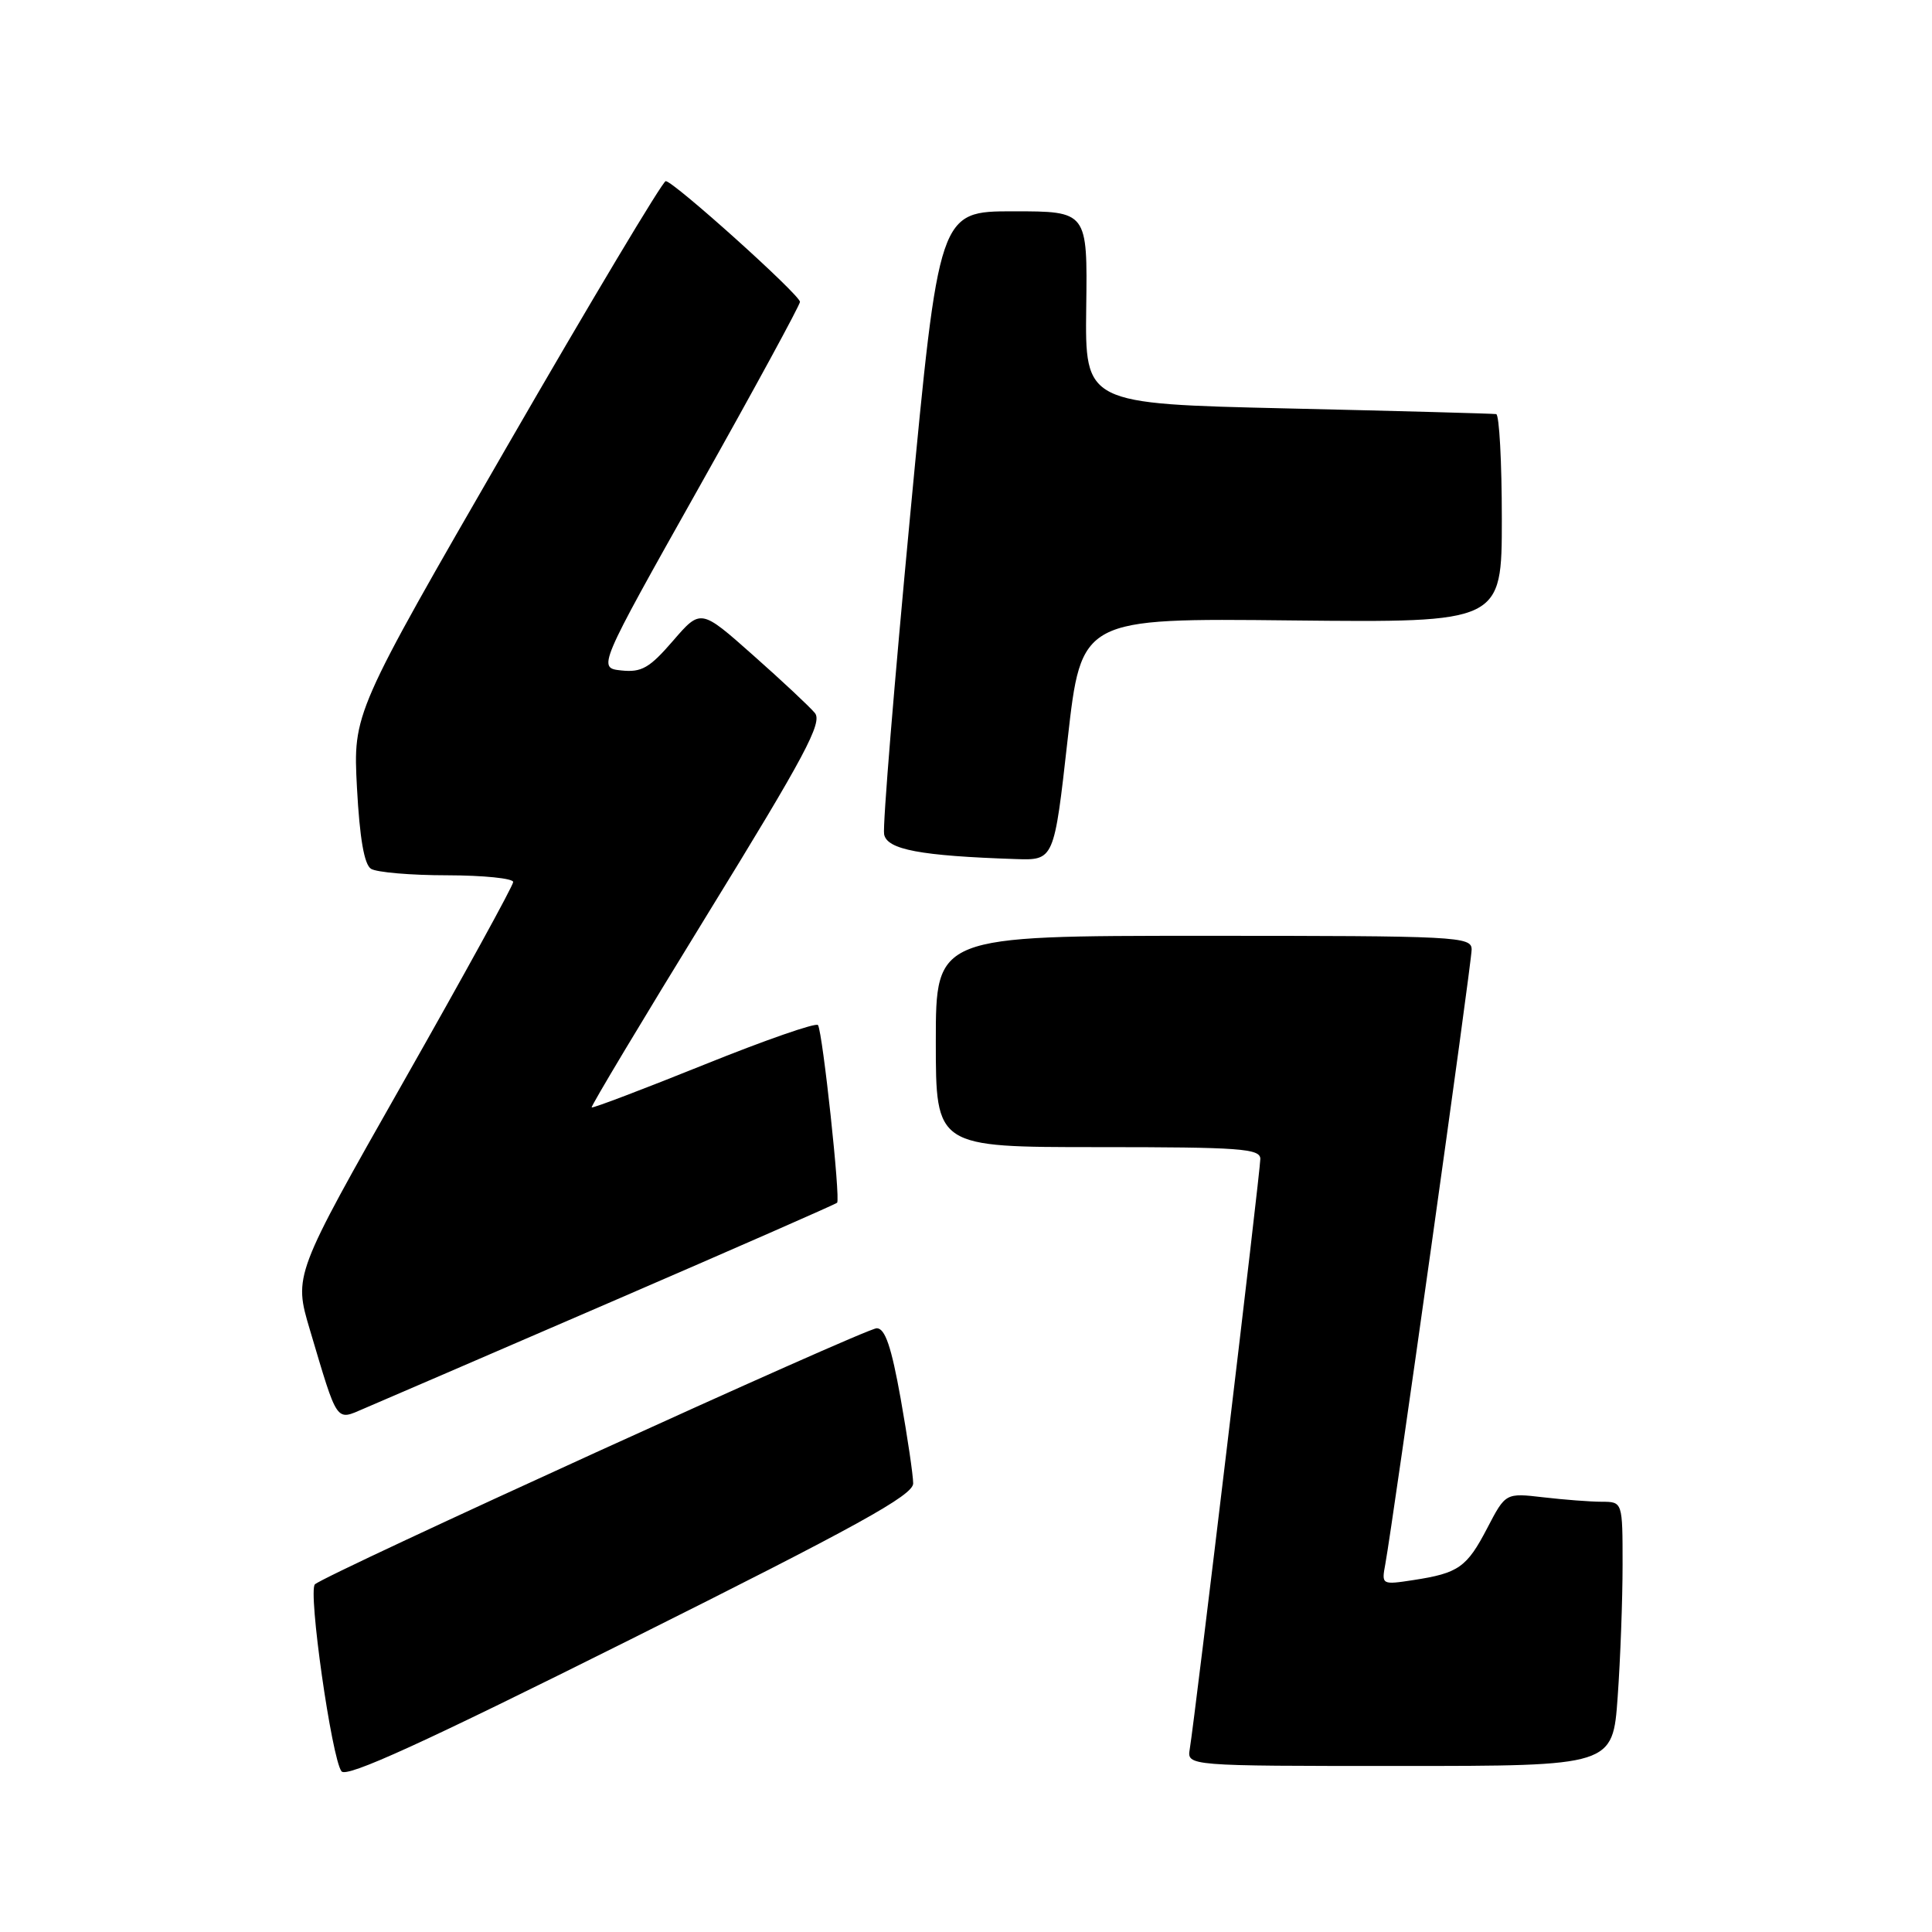 <?xml version="1.0" encoding="UTF-8" standalone="no"?>
<!DOCTYPE svg PUBLIC "-//W3C//DTD SVG 1.1//EN" "http://www.w3.org/Graphics/SVG/1.1/DTD/svg11.dtd" >
<svg xmlns="http://www.w3.org/2000/svg" xmlns:xlink="http://www.w3.org/1999/xlink" version="1.1" viewBox="0 0 256 256">
 <g >
 <path fill="currentColor"
d=" M 121.00 196.56 C 121.00 195.49 120.25 190.43 119.34 185.31 C 118.11 178.44 117.28 176.00 116.17 176.00 C 114.68 176.00 43.20 208.58 41.73 209.93 C 40.79 210.80 43.95 233.01 45.25 234.71 C 45.93 235.59 56.03 230.98 83.59 217.21 C 113.61 202.21 121.00 198.13 121.00 196.56 Z  M 214.35 224.85 C 214.71 219.81 215.00 211.94 215.00 207.35 C 215.00 199.00 215.00 199.00 212.25 198.99 C 210.74 198.99 207.25 198.72 204.50 198.40 C 199.50 197.82 199.50 197.82 197.08 202.46 C 194.36 207.69 193.27 208.45 187.27 209.37 C 183.09 210.01 183.05 209.99 183.56 207.26 C 184.59 201.63 195.00 127.58 195.00 125.82 C 195.00 124.09 193.18 124.00 159.50 124.00 C 124.00 124.00 124.00 124.00 124.00 138.00 C 124.00 152.00 124.00 152.00 145.50 152.00 C 164.37 152.00 167.00 152.19 167.00 153.57 C 167.00 155.18 158.33 227.69 157.65 231.75 C 157.28 234.00 157.28 234.00 185.49 234.00 C 213.70 234.00 213.70 234.00 214.35 224.85 Z  M 81.00 172.50 C 97.22 165.49 110.69 159.58 110.92 159.37 C 111.39 158.94 109.02 136.88 108.39 135.83 C 108.16 135.46 101.38 137.82 93.32 141.07 C 85.25 144.32 78.54 146.87 78.40 146.74 C 78.27 146.60 85.15 135.12 93.69 121.23 C 106.69 100.10 109.02 95.73 107.97 94.47 C 107.28 93.64 103.60 90.19 99.78 86.81 C 92.85 80.66 92.85 80.66 89.17 84.92 C 86.07 88.51 85.01 89.12 82.34 88.84 C 79.18 88.50 79.18 88.50 92.59 64.64 C 99.97 51.51 106.00 40.42 106.00 40.00 C 106.00 39.07 89.24 24.00 88.21 24.00 C 87.81 24.00 78.32 39.86 67.13 59.25 C 46.78 94.50 46.78 94.50 47.30 104.39 C 47.66 111.07 48.26 114.55 49.16 115.12 C 49.90 115.59 54.44 115.98 59.25 115.98 C 64.06 115.99 68.00 116.39 68.00 116.87 C 68.00 117.35 61.45 129.27 53.45 143.36 C 38.91 168.98 38.91 168.98 41.06 176.20 C 44.79 188.74 44.46 188.26 48.23 186.64 C 50.03 185.88 64.78 179.51 81.00 172.50 Z  M 141.47 97.96 C 143.28 81.91 143.28 81.91 171.14 82.21 C 199.00 82.50 199.00 82.50 199.00 68.75 C 199.00 61.19 198.66 54.94 198.25 54.87 C 197.84 54.80 185.41 54.46 170.63 54.12 C 143.77 53.50 143.77 53.50 143.93 40.75 C 144.10 28.00 144.10 28.00 134.26 28.00 C 124.42 28.00 124.42 28.00 120.60 68.30 C 118.50 90.46 116.94 109.47 117.15 110.55 C 117.53 112.58 121.96 113.41 134.58 113.83 C 139.67 114.00 139.67 114.00 141.47 97.96 Z "/>
</g>
</svg>